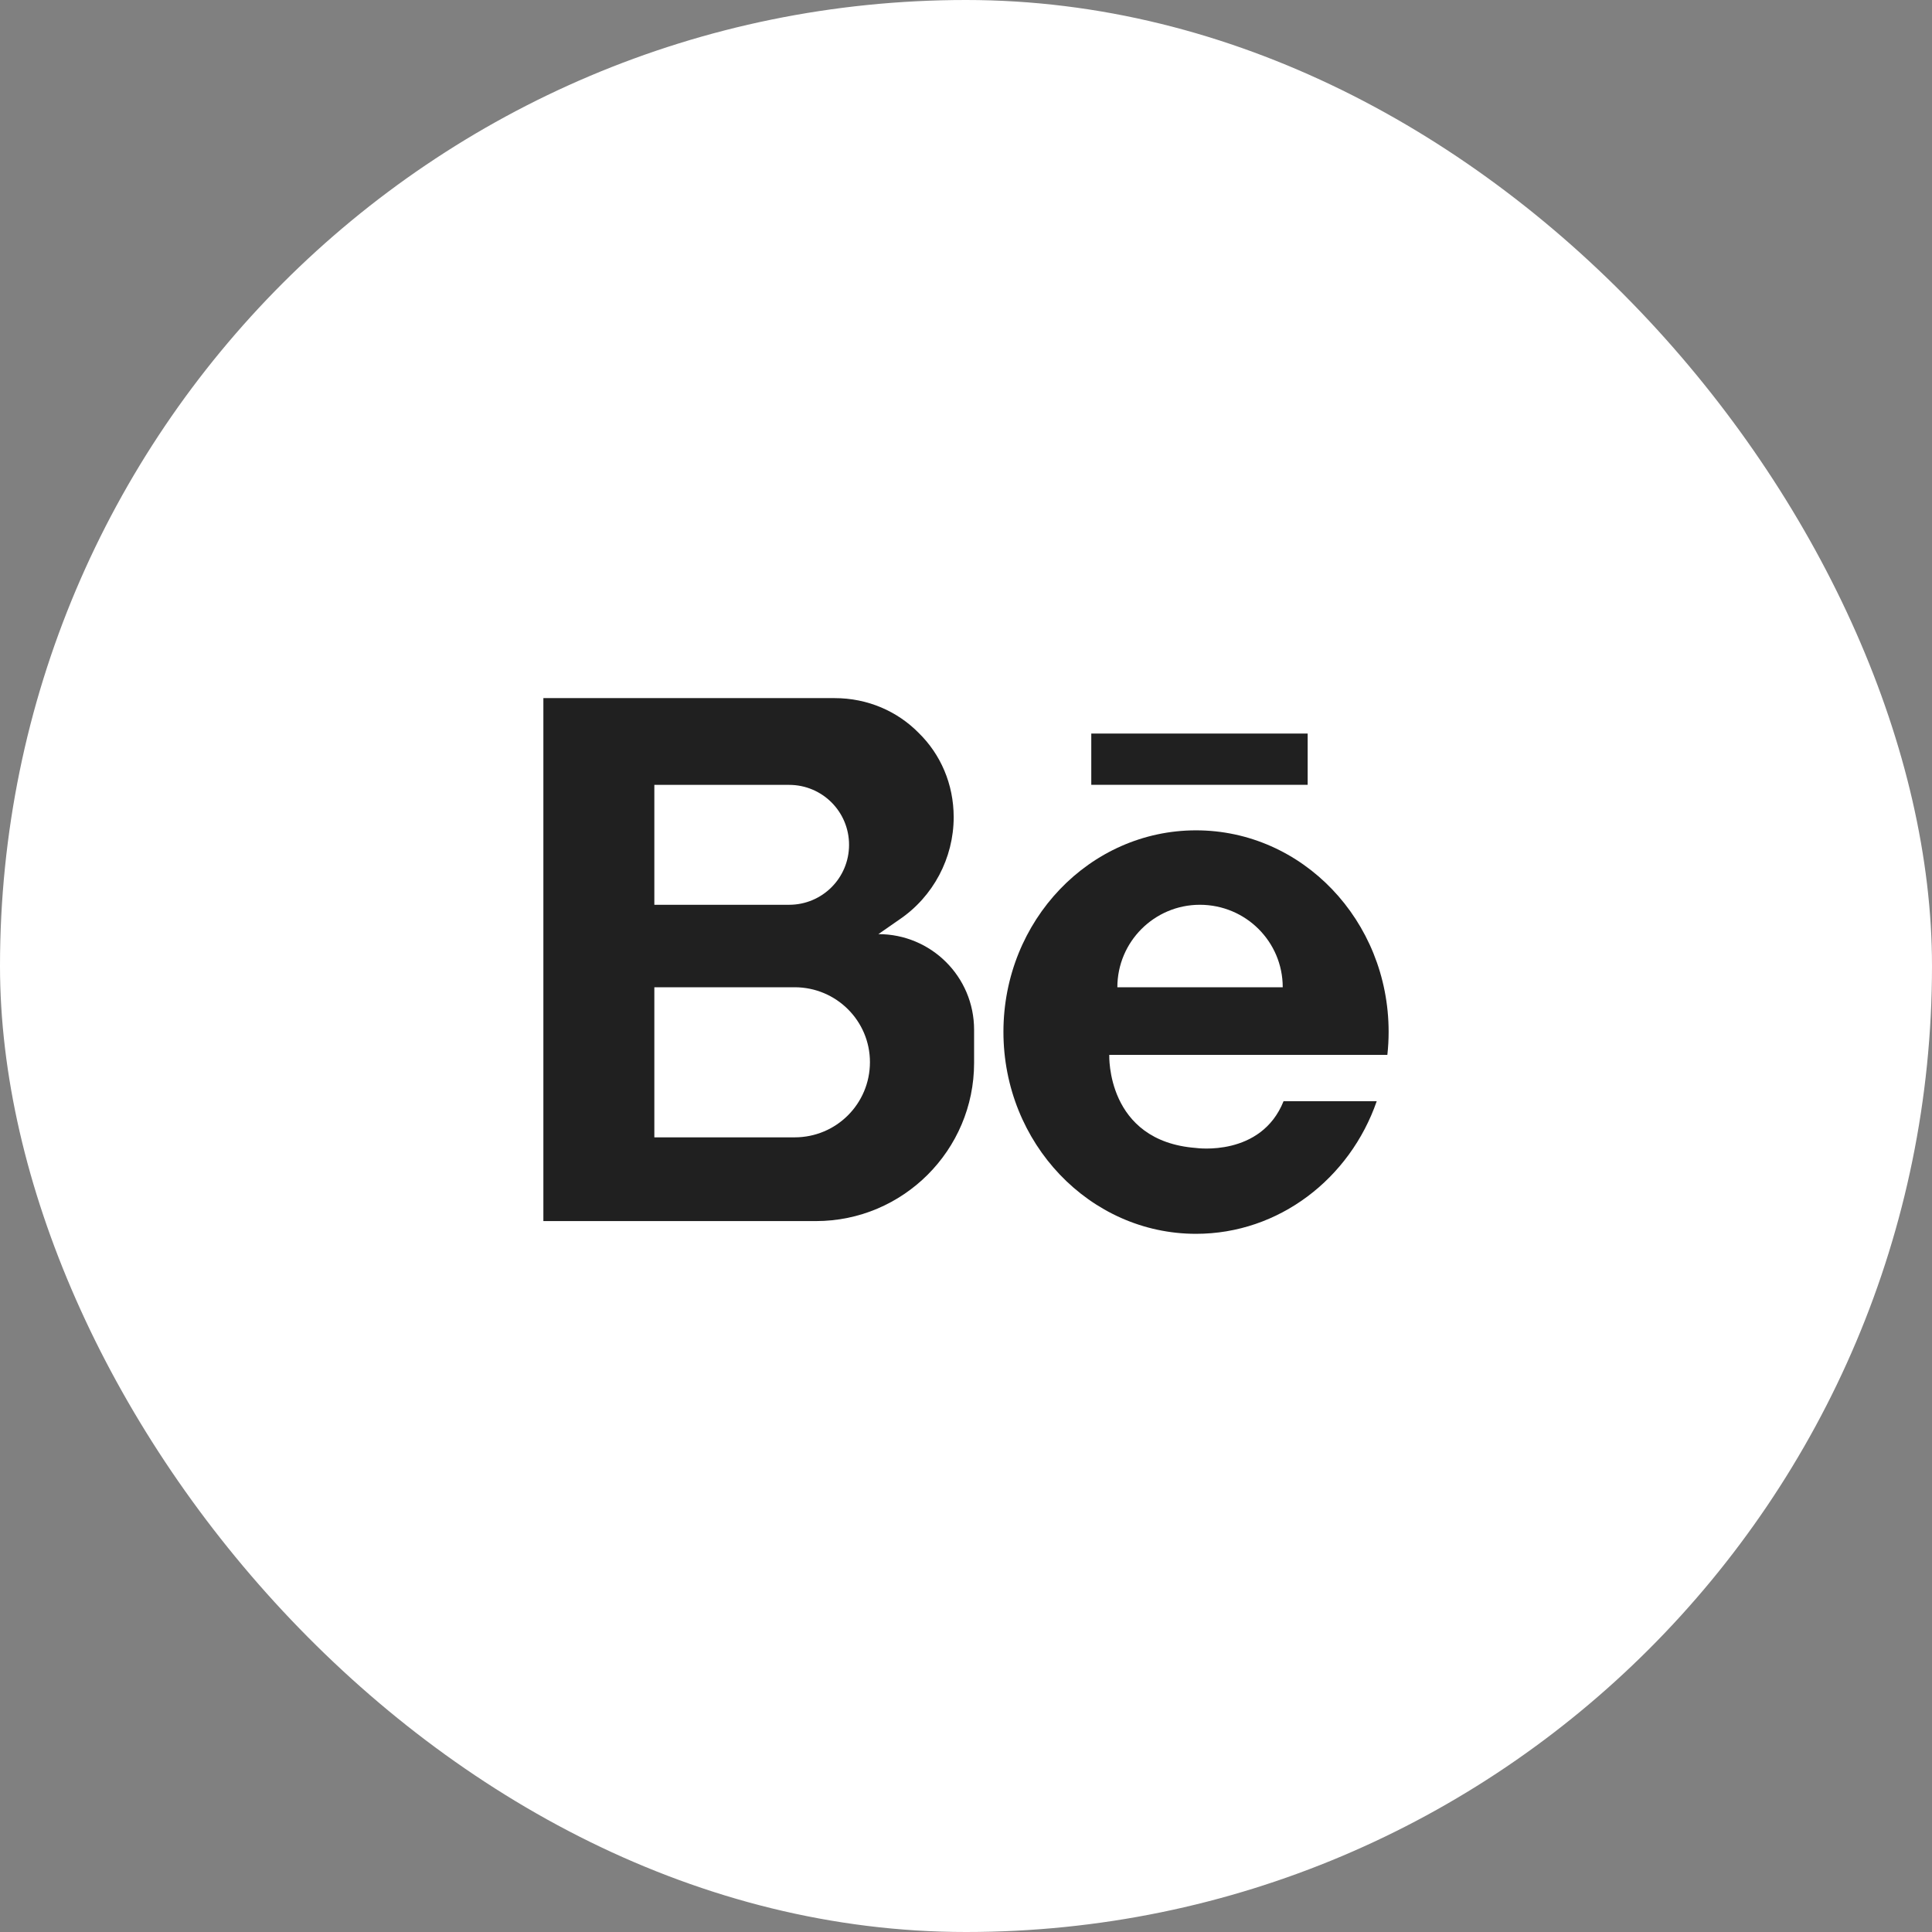 <svg width="32" height="32" viewBox="0 0 32 32" fill="none" xmlns="http://www.w3.org/2000/svg">
<rect x="0" y="0" width="32" height="32" fill="#808080" stroke="none"/>
<rect width="32" height="32" rx="16" fill="white"/>
<path d="M16.134 17.606V17.056C16.134 16.176 15.422 15.472 14.549 15.472L14.894 15.232C15.458 14.852 15.796 14.211 15.796 13.535C15.796 12.986 15.578 12.493 15.218 12.141C14.866 11.782 14.373 11.563 13.824 11.563H9V20.225H13.514C14.958 20.225 16.134 19.049 16.134 17.606ZM10.838 13H13.07C13.62 13 14.063 13.444 14.063 13.993C14.063 14.542 13.62 14.986 13.07 14.986H10.838V13ZM10.838 18.838V16.352H13.162C13.852 16.352 14.409 16.909 14.409 17.592C14.409 18.282 13.852 18.838 13.162 18.838H10.838Z" fill="#202020"/>
<path d="M19.81 13.753C18.049 13.753 16.62 15.246 16.62 17.091C16.62 18.936 18.049 20.436 19.81 20.436C21.183 20.436 22.359 19.521 22.803 18.239H21.26C20.887 19.169 19.81 19.014 19.81 19.014C18.317 18.901 18.373 17.472 18.373 17.472H22.979C22.993 17.345 23 17.218 23 17.091C23 15.246 21.57 13.753 19.81 13.753ZM18.507 16.352C18.507 15.598 19.12 14.986 19.873 14.986C20.634 14.986 21.246 15.598 21.246 16.352H18.507Z" fill="#202020"/>
<path d="M18.075 12.15H21.659V12.999H18.075V12.15Z" fill="#202020"/>
</svg>
